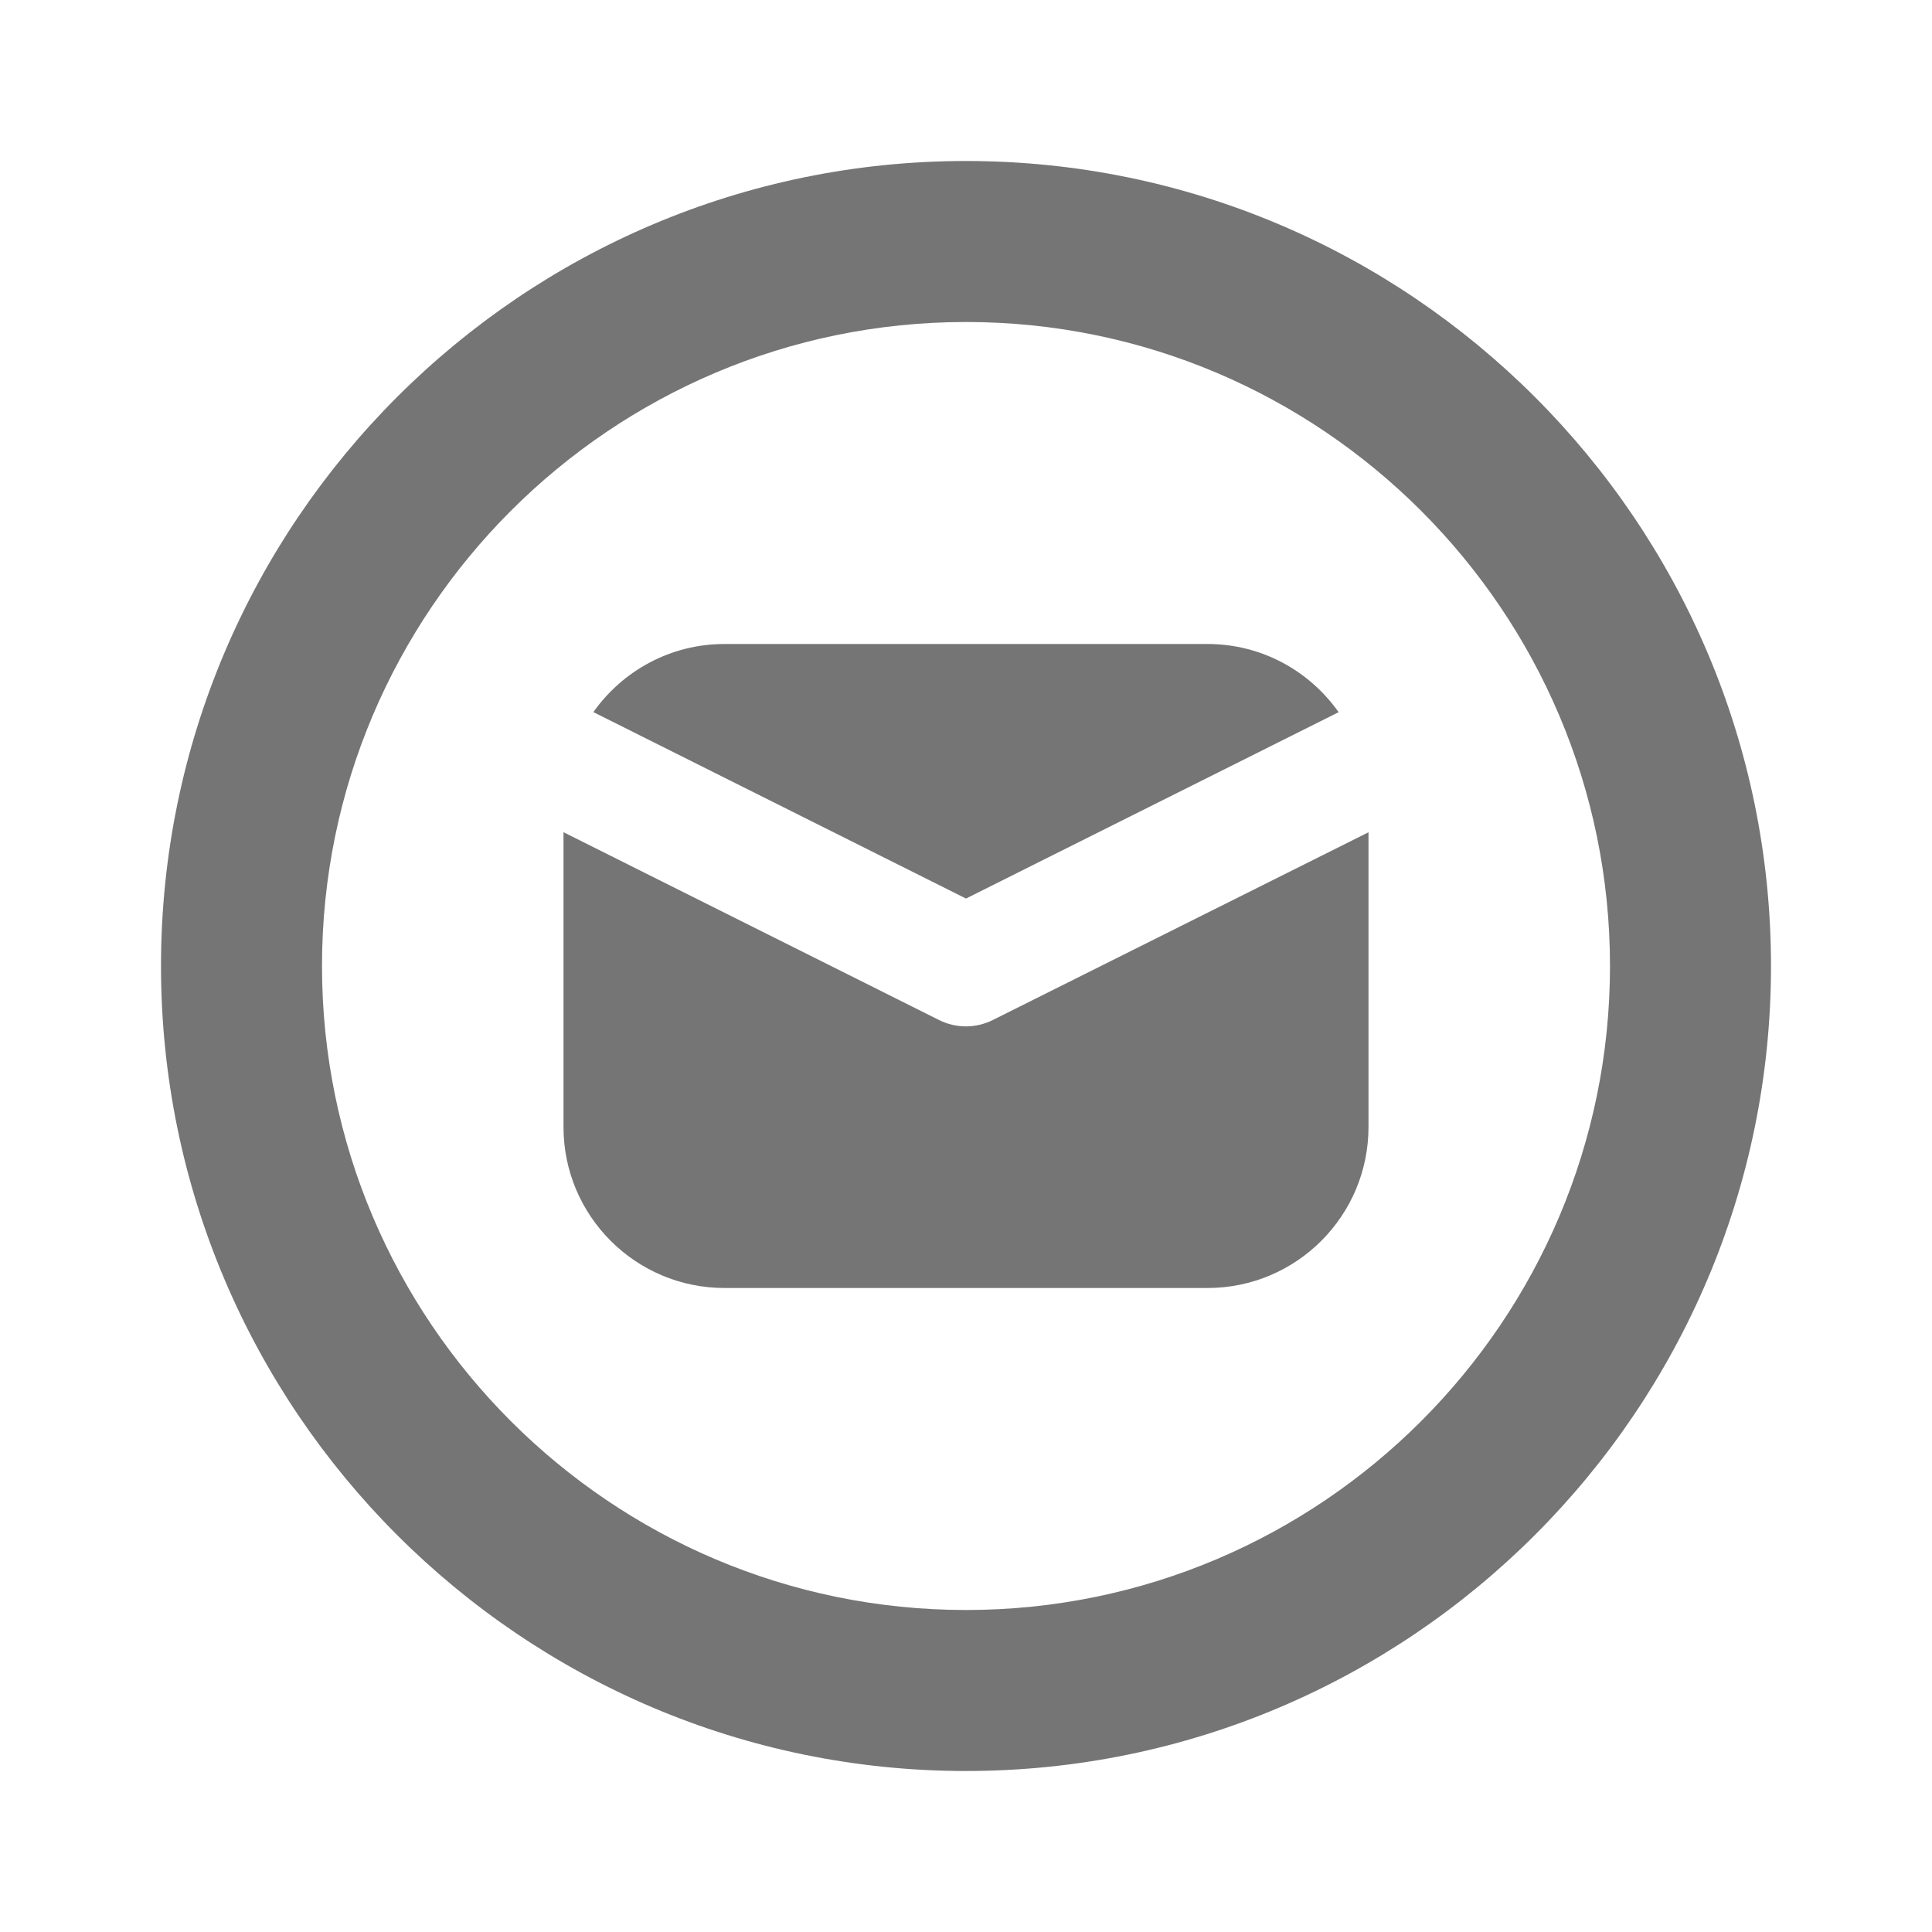 <?xml version="1.0" encoding="iso-8859-1"?>
<!-- Generator: Adobe Illustrator 16.0.0, SVG Export Plug-In . SVG Version: 6.00 Build 0)  -->
<!DOCTYPE svg PUBLIC "-//W3C//DTD SVG 1.1//EN" "http://www.w3.org/Graphics/SVG/1.1/DTD/svg11.dtd">
<svg version="1.1" xmlns="http://www.w3.org/2000/svg" xmlns:xlink="http://www.w3.org/1999/xlink" x="0px" y="0px" width="24px"
	 height="24px" viewBox="0 0 24 24" style="enable-background:new 0 0 24 24;" xml:space="preserve">
<g id="Frame_-_24px">
	<rect style="fill:none;" width="24" height="24"/>
</g>
<g id="Line_Icons">
	<g>
		<g>
			<path style="fill:#757575;" d="M12,22C6.486,22,2,17.514,2,12C2,6.486,6.486,2,12,2s10,4.486,10,10C22,17.514,17.514,22,12,22z
				 M12,4c-4.411,0-8,3.589-8,8s3.589,8,8,8s8-3.589,8-8S16.411,4,12,4z"/>
		</g>
		<g>
			<path style="fill:#757575;" d="M12.335,12.67C12.23,12.723,12.115,12.75,12,12.75s-0.23-0.026-0.335-0.079L7,10.338V14
				c0,1.104,0.896,2,2,2h6c1.104,0,2-0.896,2-2v-3.661L12.335,12.67z"/>
			<path style="fill:#757575;" d="M12,11.162l4.629-2.315C16.267,8.335,15.674,8,15,8H9C8.326,8,7.733,8.335,7.371,8.846L12,11.162z
				"/>
		</g>
	</g>
</g>
</svg>
